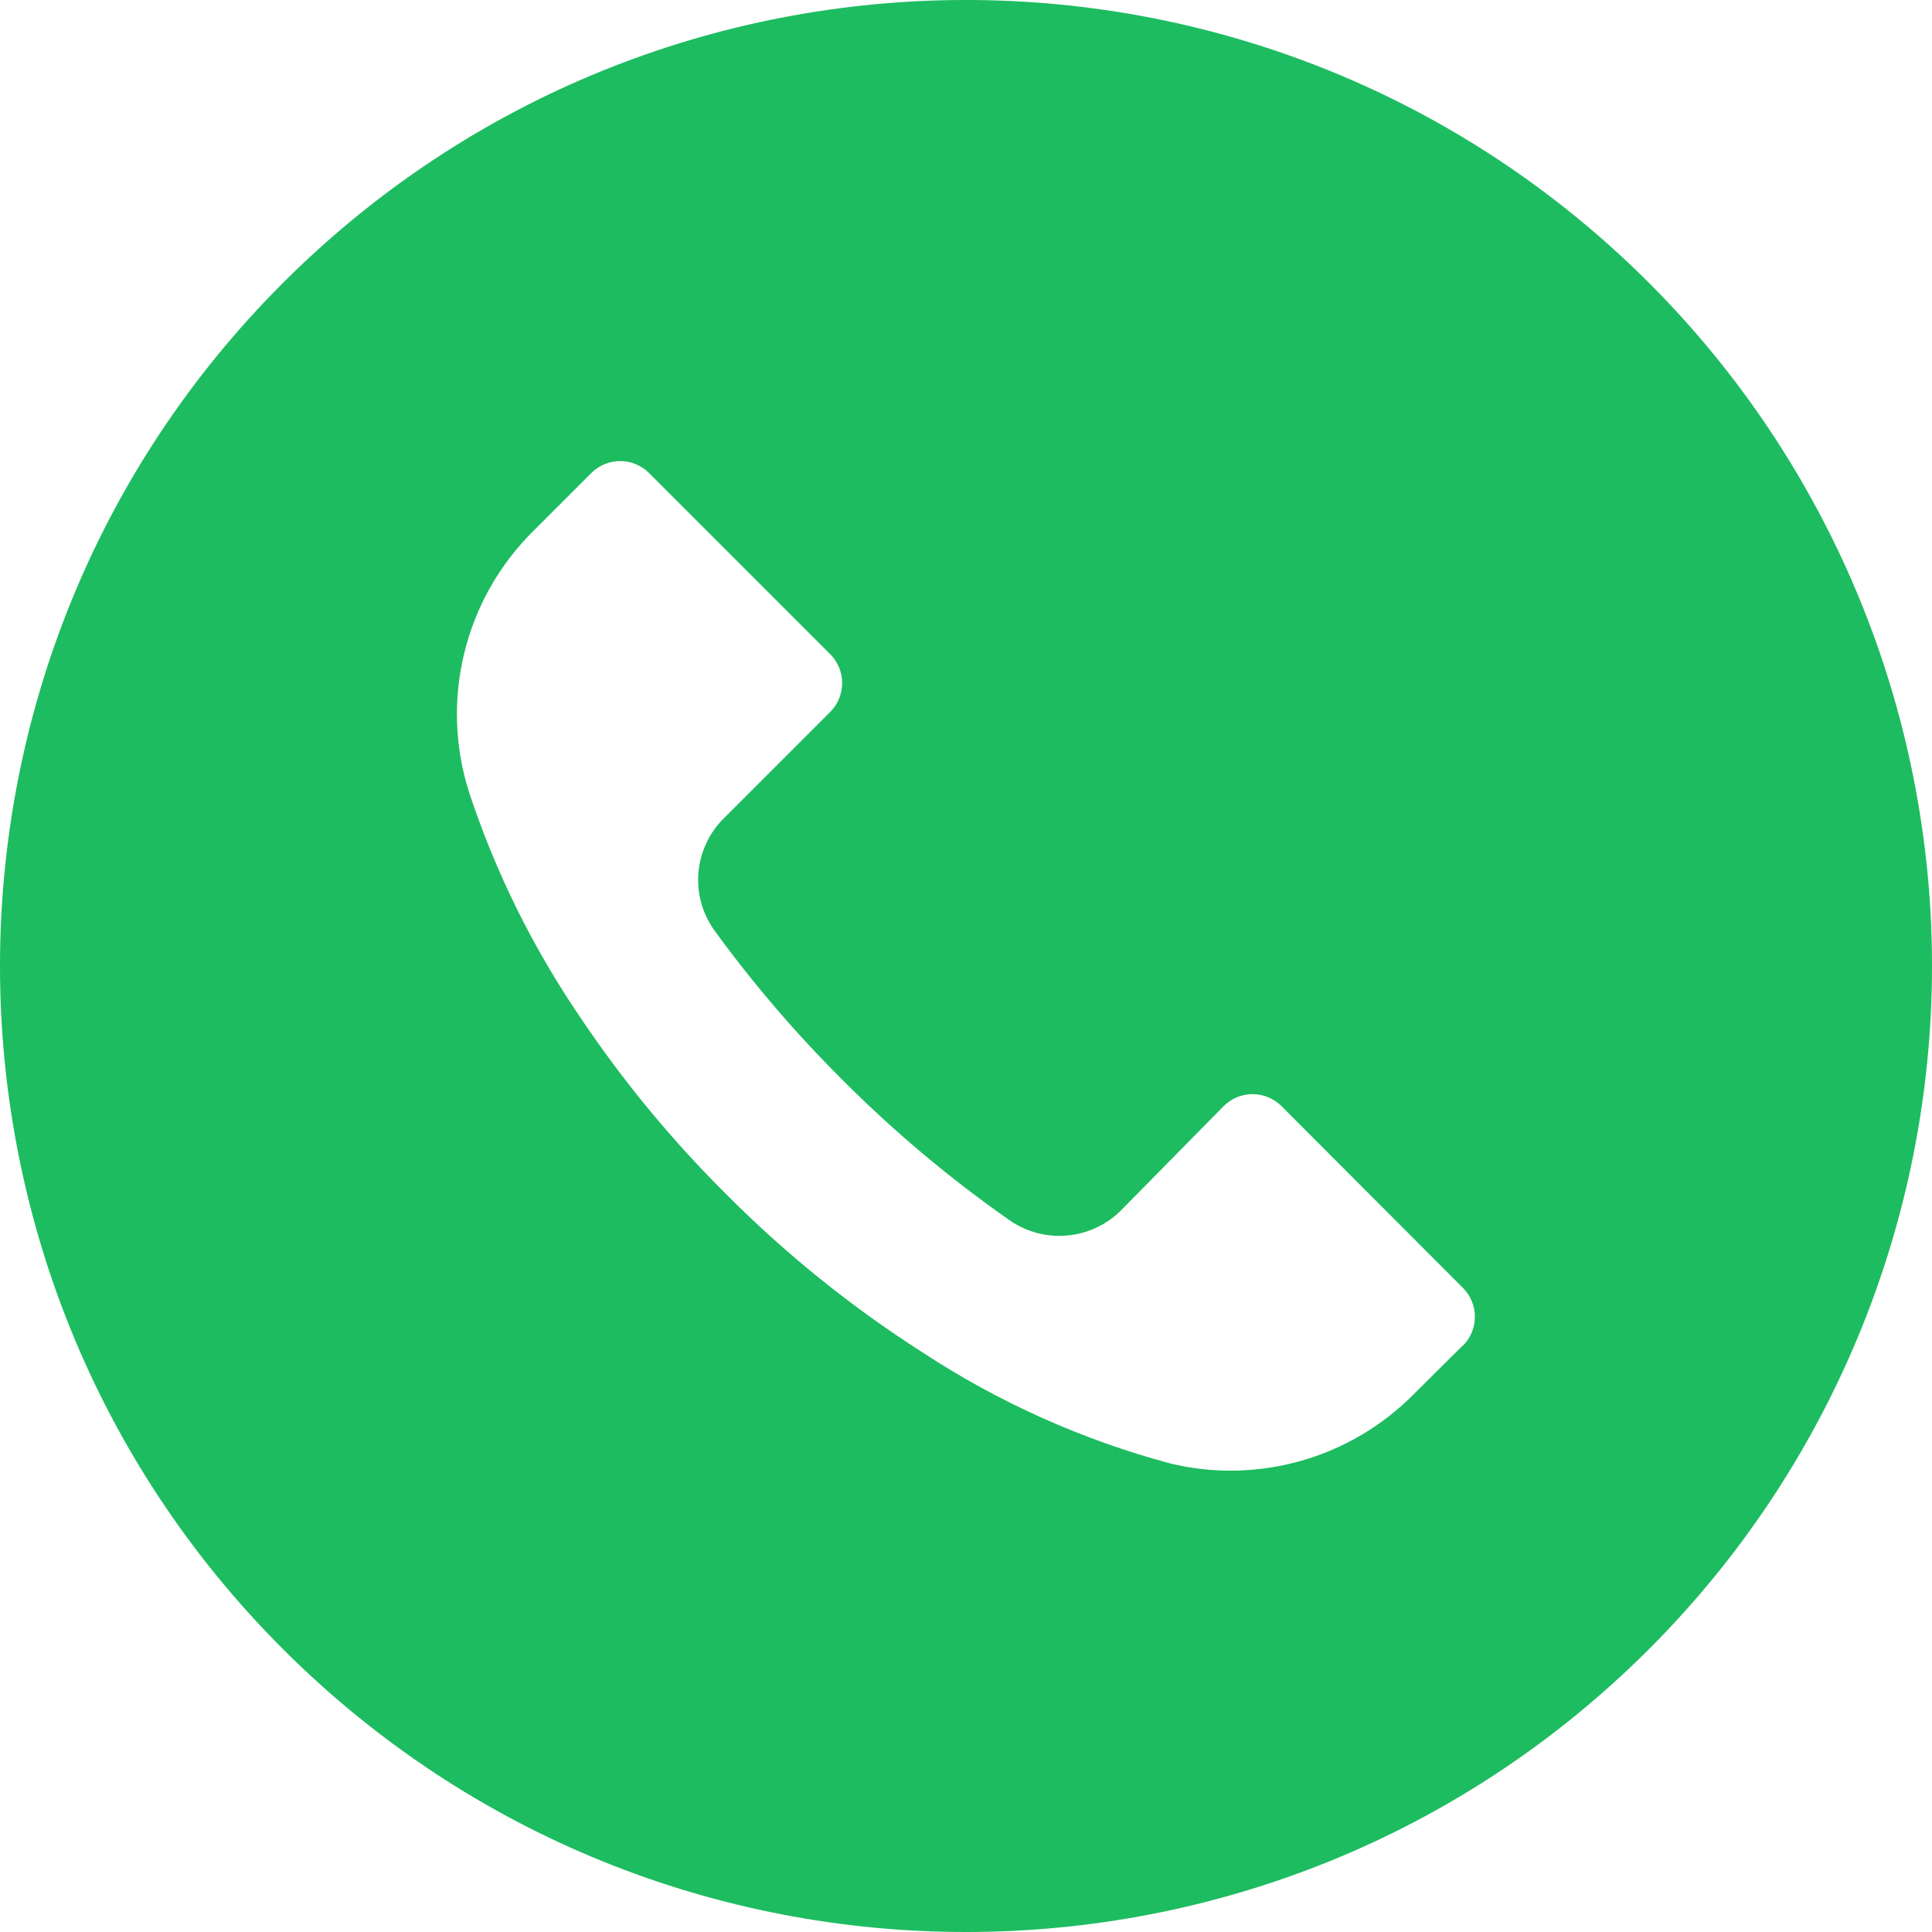 <svg xmlns="http://www.w3.org/2000/svg" width="45px" height="45px" viewBox="0 0 512 512">
  <defs/>
  <path fill="#1DBC60" d="M436.992 74.953c-99.989-99.959-262.08-99.935-362.039.055s-99.935 262.08.055 362.039 262.08 99.935 362.039-.055c48.006-48.021 74.968-113.146 74.953-181.047-.014-67.89-26.995-132.994-75.008-180.992zm-49.289 281.652c-.011.011-.022.023-.034.034v-.085l-12.971 12.885c-16.775 16.987-41.206 23.976-64.427 18.432-23.395-6.262-45.635-16.23-65.877-29.525-18.806-12.019-36.234-26.069-51.968-41.899-14.477-14.371-27.483-30.151-38.827-47.104-12.408-18.242-22.229-38.114-29.184-59.051-7.973-24.596-1.366-51.585 17.067-69.717l15.189-15.189c4.223-4.242 11.085-4.257 15.326-.034.011.011.023.022.034.034l47.957 47.957c4.242 4.223 4.257 11.085.034 15.326l-.034.034-28.16 28.16c-8.08 7.992-9.096 20.692-2.389 29.867 10.185 13.978 21.456 27.131 33.707 39.339 13.659 13.718 28.508 26.197 44.373 37.291 9.167 6.394 21.595 5.316 29.525-2.56l27.221-27.648c4.223-4.242 11.085-4.257 15.326-.034l.034.034 48.043 48.128c4.243 4.222 4.258 11.083.035 15.325z"/>
</svg>